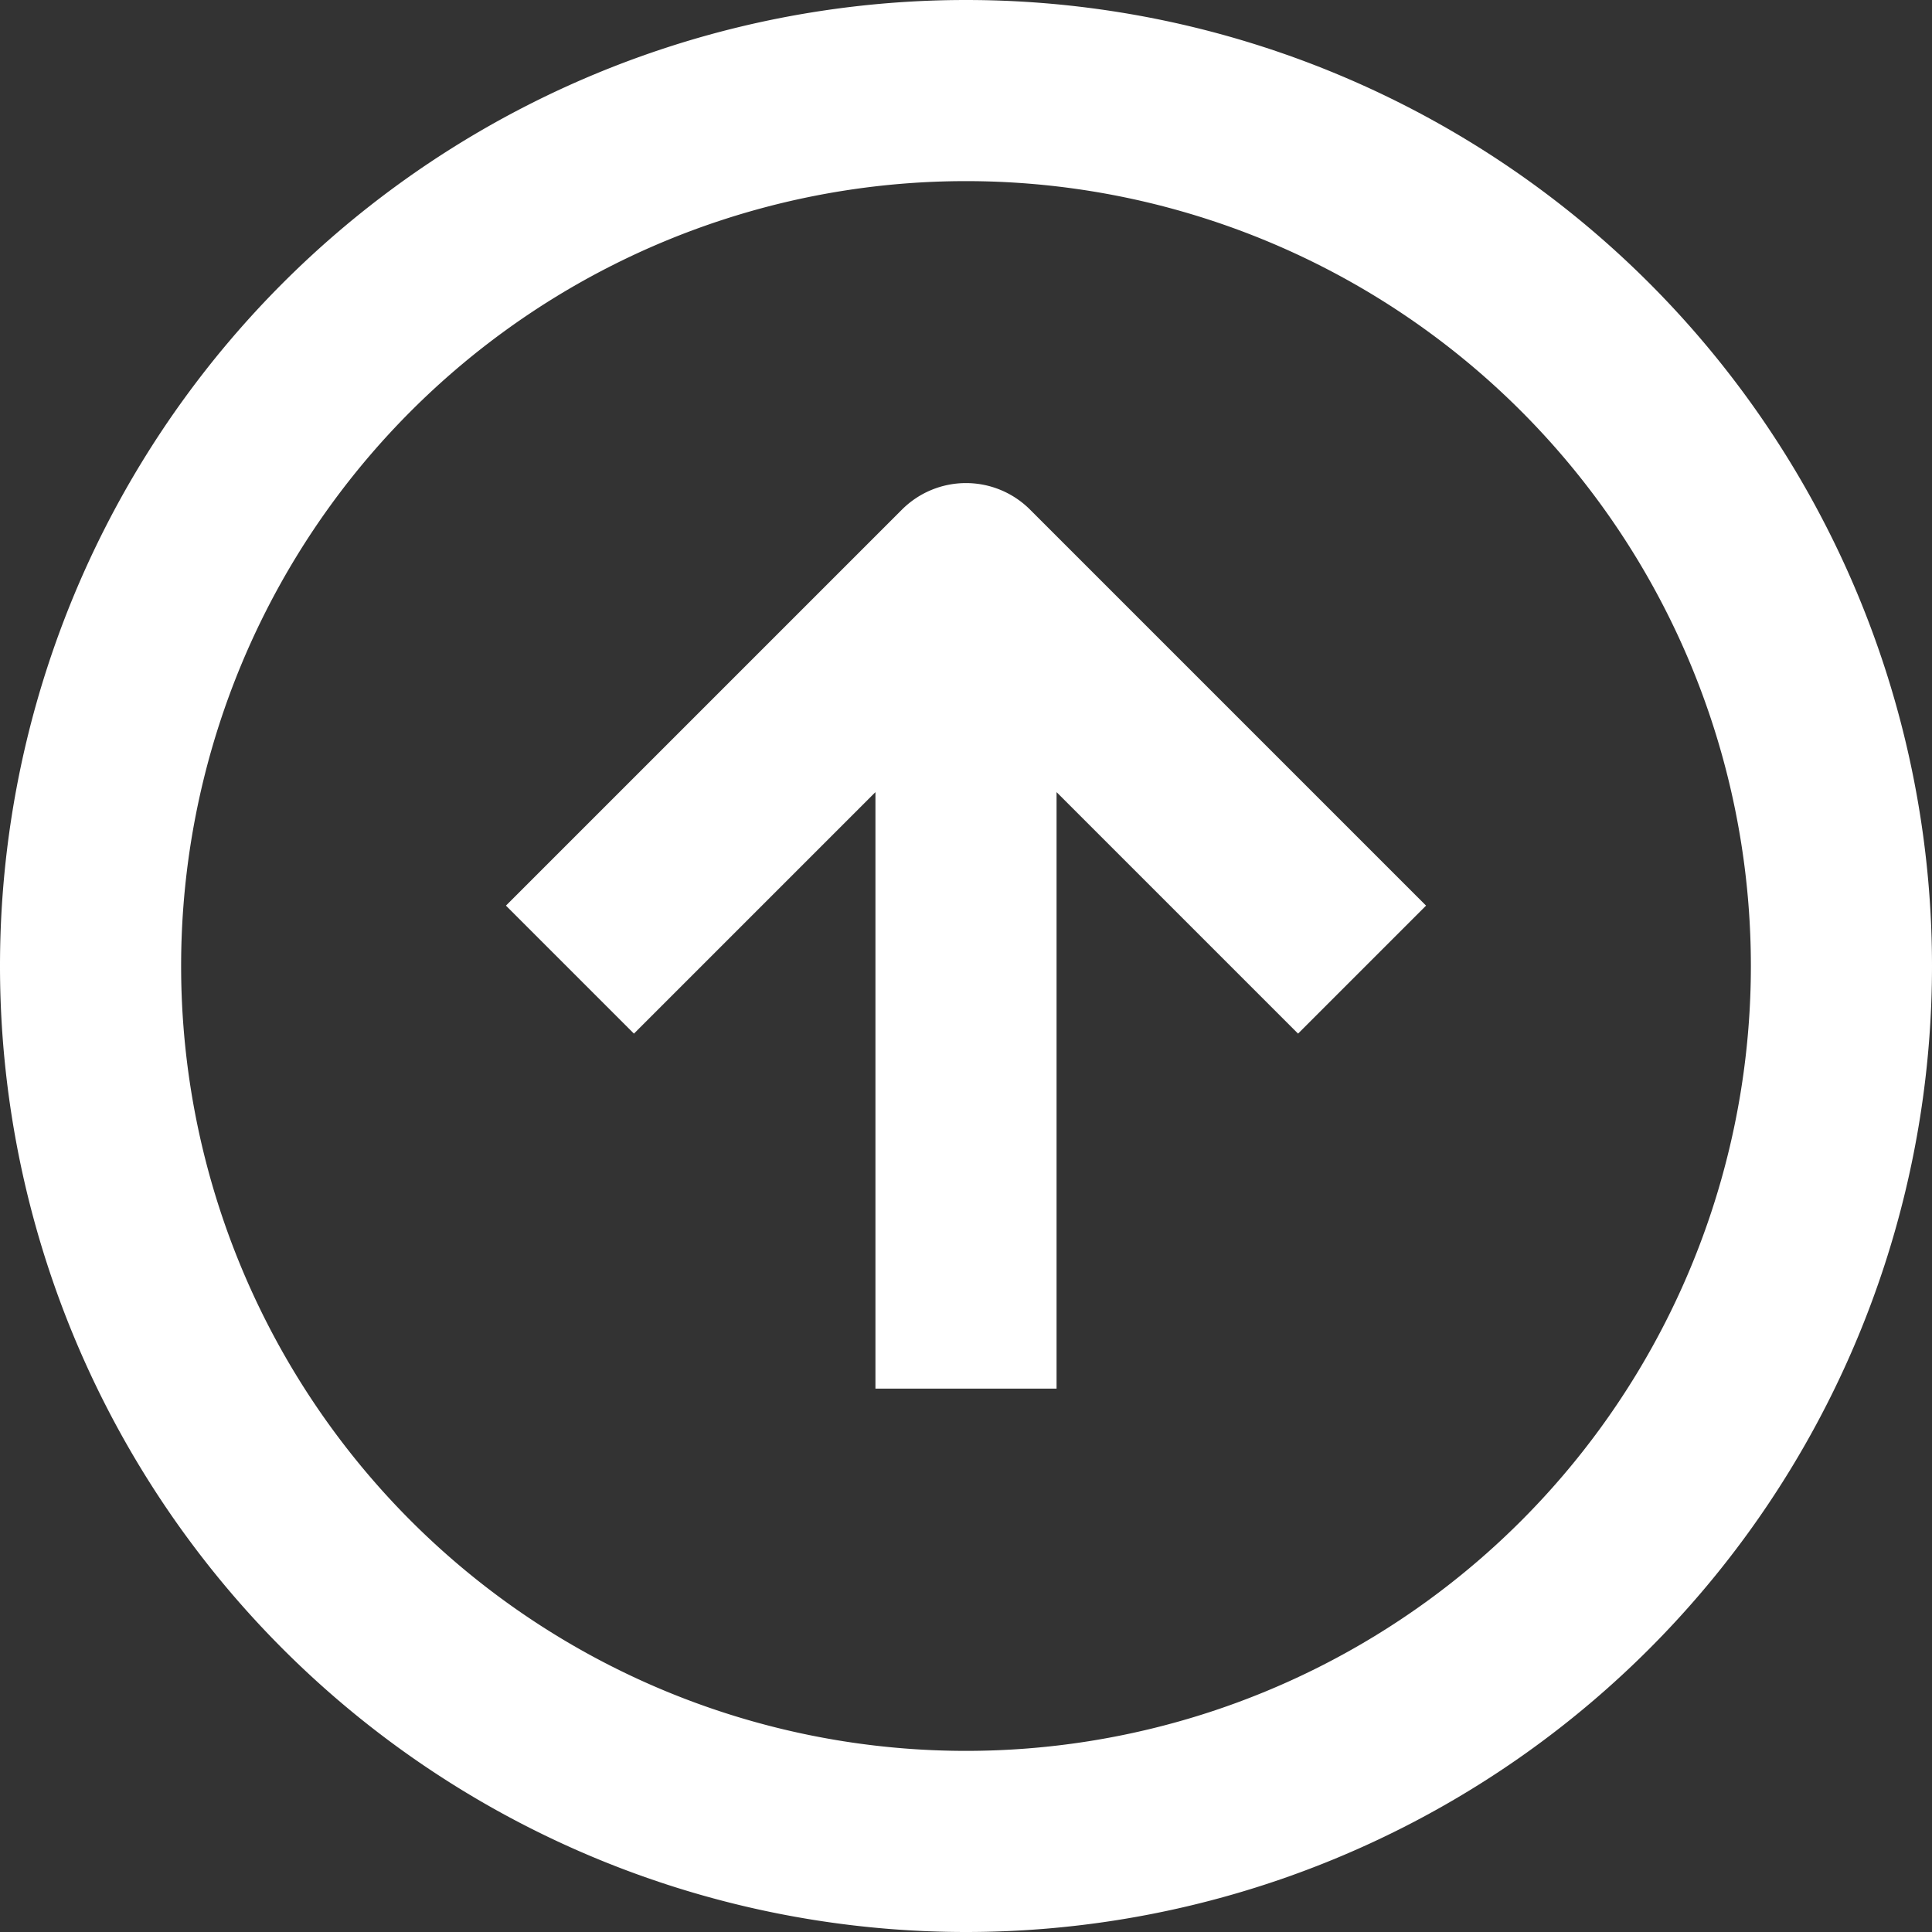 <svg stroke-linejoin="round" data-testid="geist-icon" viewBox="0 0 16 16"><rect x="0" y="0" width="16" height="16" fill="#333333" stroke="none"/><path fill="white" fill-rule="evenodd" d="M7.25 10.75v.75h1.5V6.56l1.47 1.47.53.53 1.06-1.06-.53-.53-2.75-2.75a.75.75 0 00-1.06 0L4.72 6.97l-.53.53 1.06 1.06.53-.53 1.47-1.47v4.19zM14.5 8a6.5 6.5 0 11-13 0 6.5 6.5 0 0113 0zM8 16A8 8 0 108 0a8 8 0 000 16z" clip-rule="evenodd"/></svg>